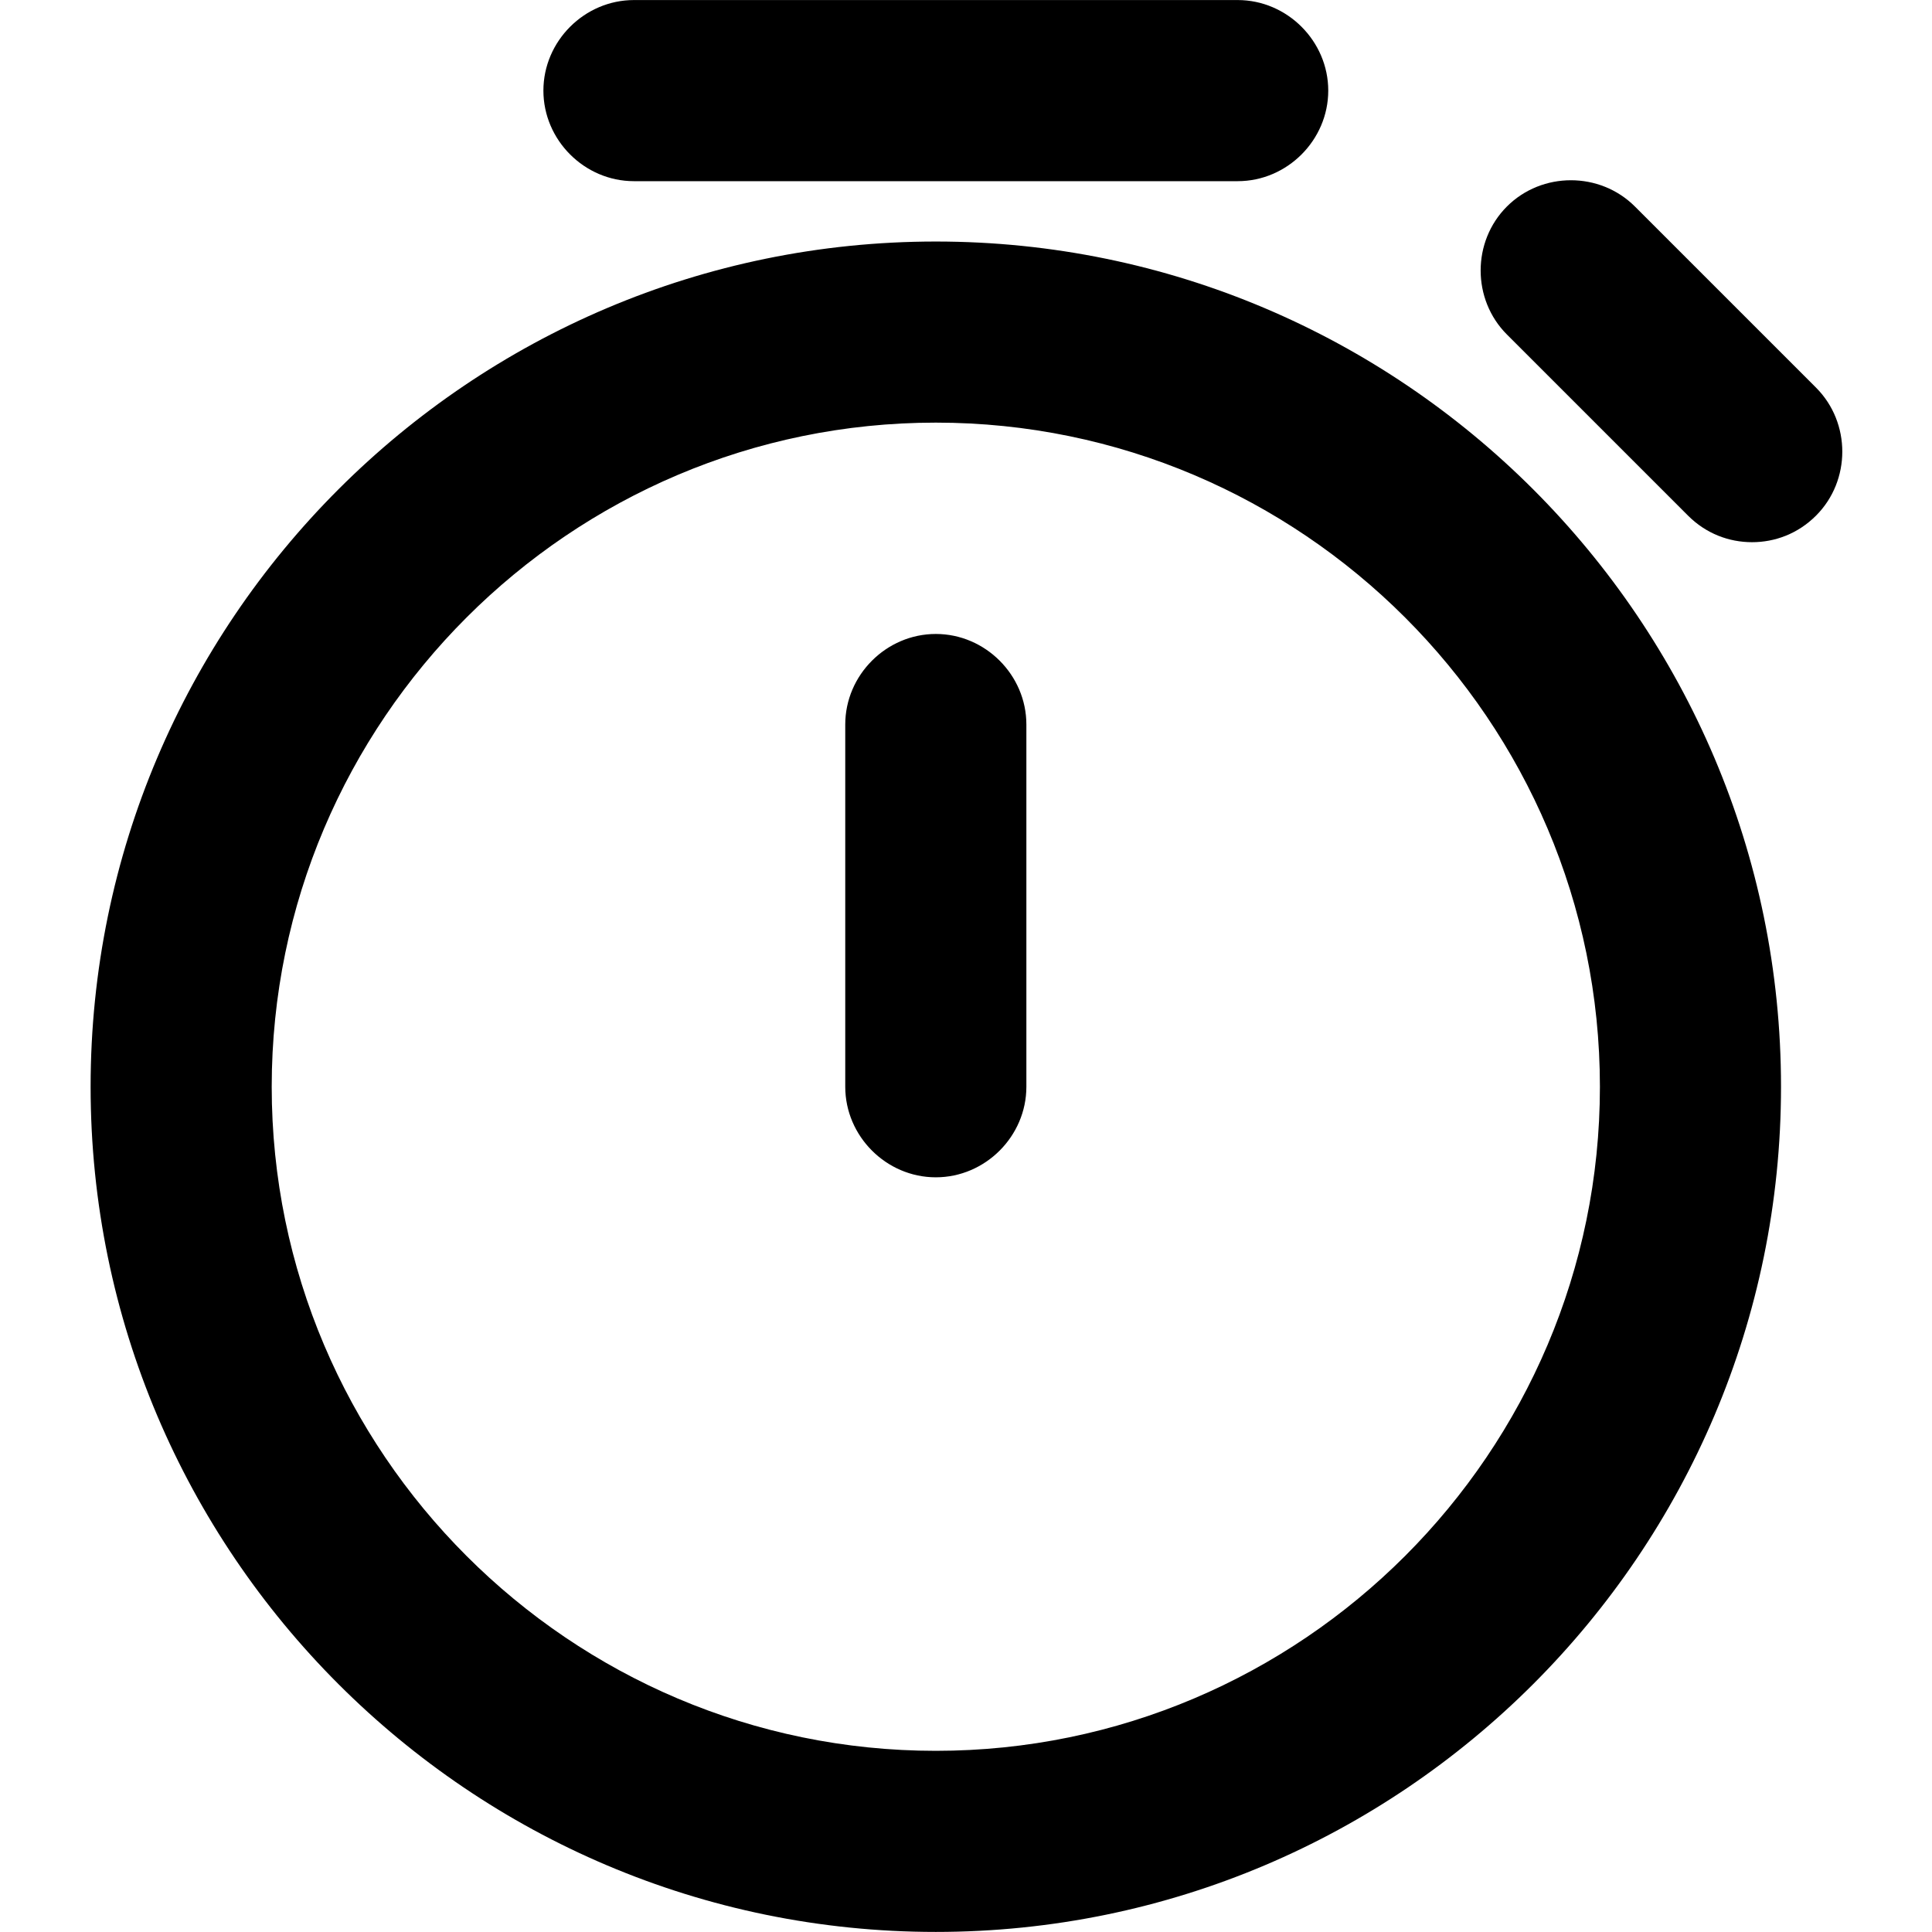 <!-- Generated by IcoMoon.io -->
<svg version="1.1" xmlns="http://www.w3.org/2000/svg" width="80" height="80" viewBox="0 0 80 80">
<title>stopwatch</title>
<path d="M38.75 10.001c-19.299 0-34.998 15.699-34.998 34.998s15.699 34.998 34.998 34.998 34.998-15.699 34.998-34.998-15.699-34.998-34.998-34.998zM38.75 72.498c-15.149 0-27.499-12.349-27.499-27.499s12.349-27.499 27.499-27.499 27.499 12.349 27.499 27.499-12.349 27.499-27.499 27.499zM22.501 3.752c0-2.050 1.7-3.75 3.75-3.75h24.999c2.050 0 3.75 1.7 3.75 3.75s-1.7 3.75-3.75 3.75h-24.999c-2.050 0-3.75-1.7-3.75-3.75zM42.5 30.001v14.999c0 2.050-1.7 3.75-3.75 3.75s-3.75-1.7-3.75-3.75v-14.999c0-2.050 1.7-3.75 3.75-3.75s3.75 1.7 3.75 3.75zM75.198 21.351c-0.75 0.75-1.7 1.1-2.65 1.1s-1.9-0.35-2.65-1.1l-7.5-7.5c-1.45-1.45-1.45-3.85 0-5.3s3.85-1.45 5.3 0l7.5 7.5c1.45 1.45 1.45 3.85 0 5.3z"></path>
</svg>
